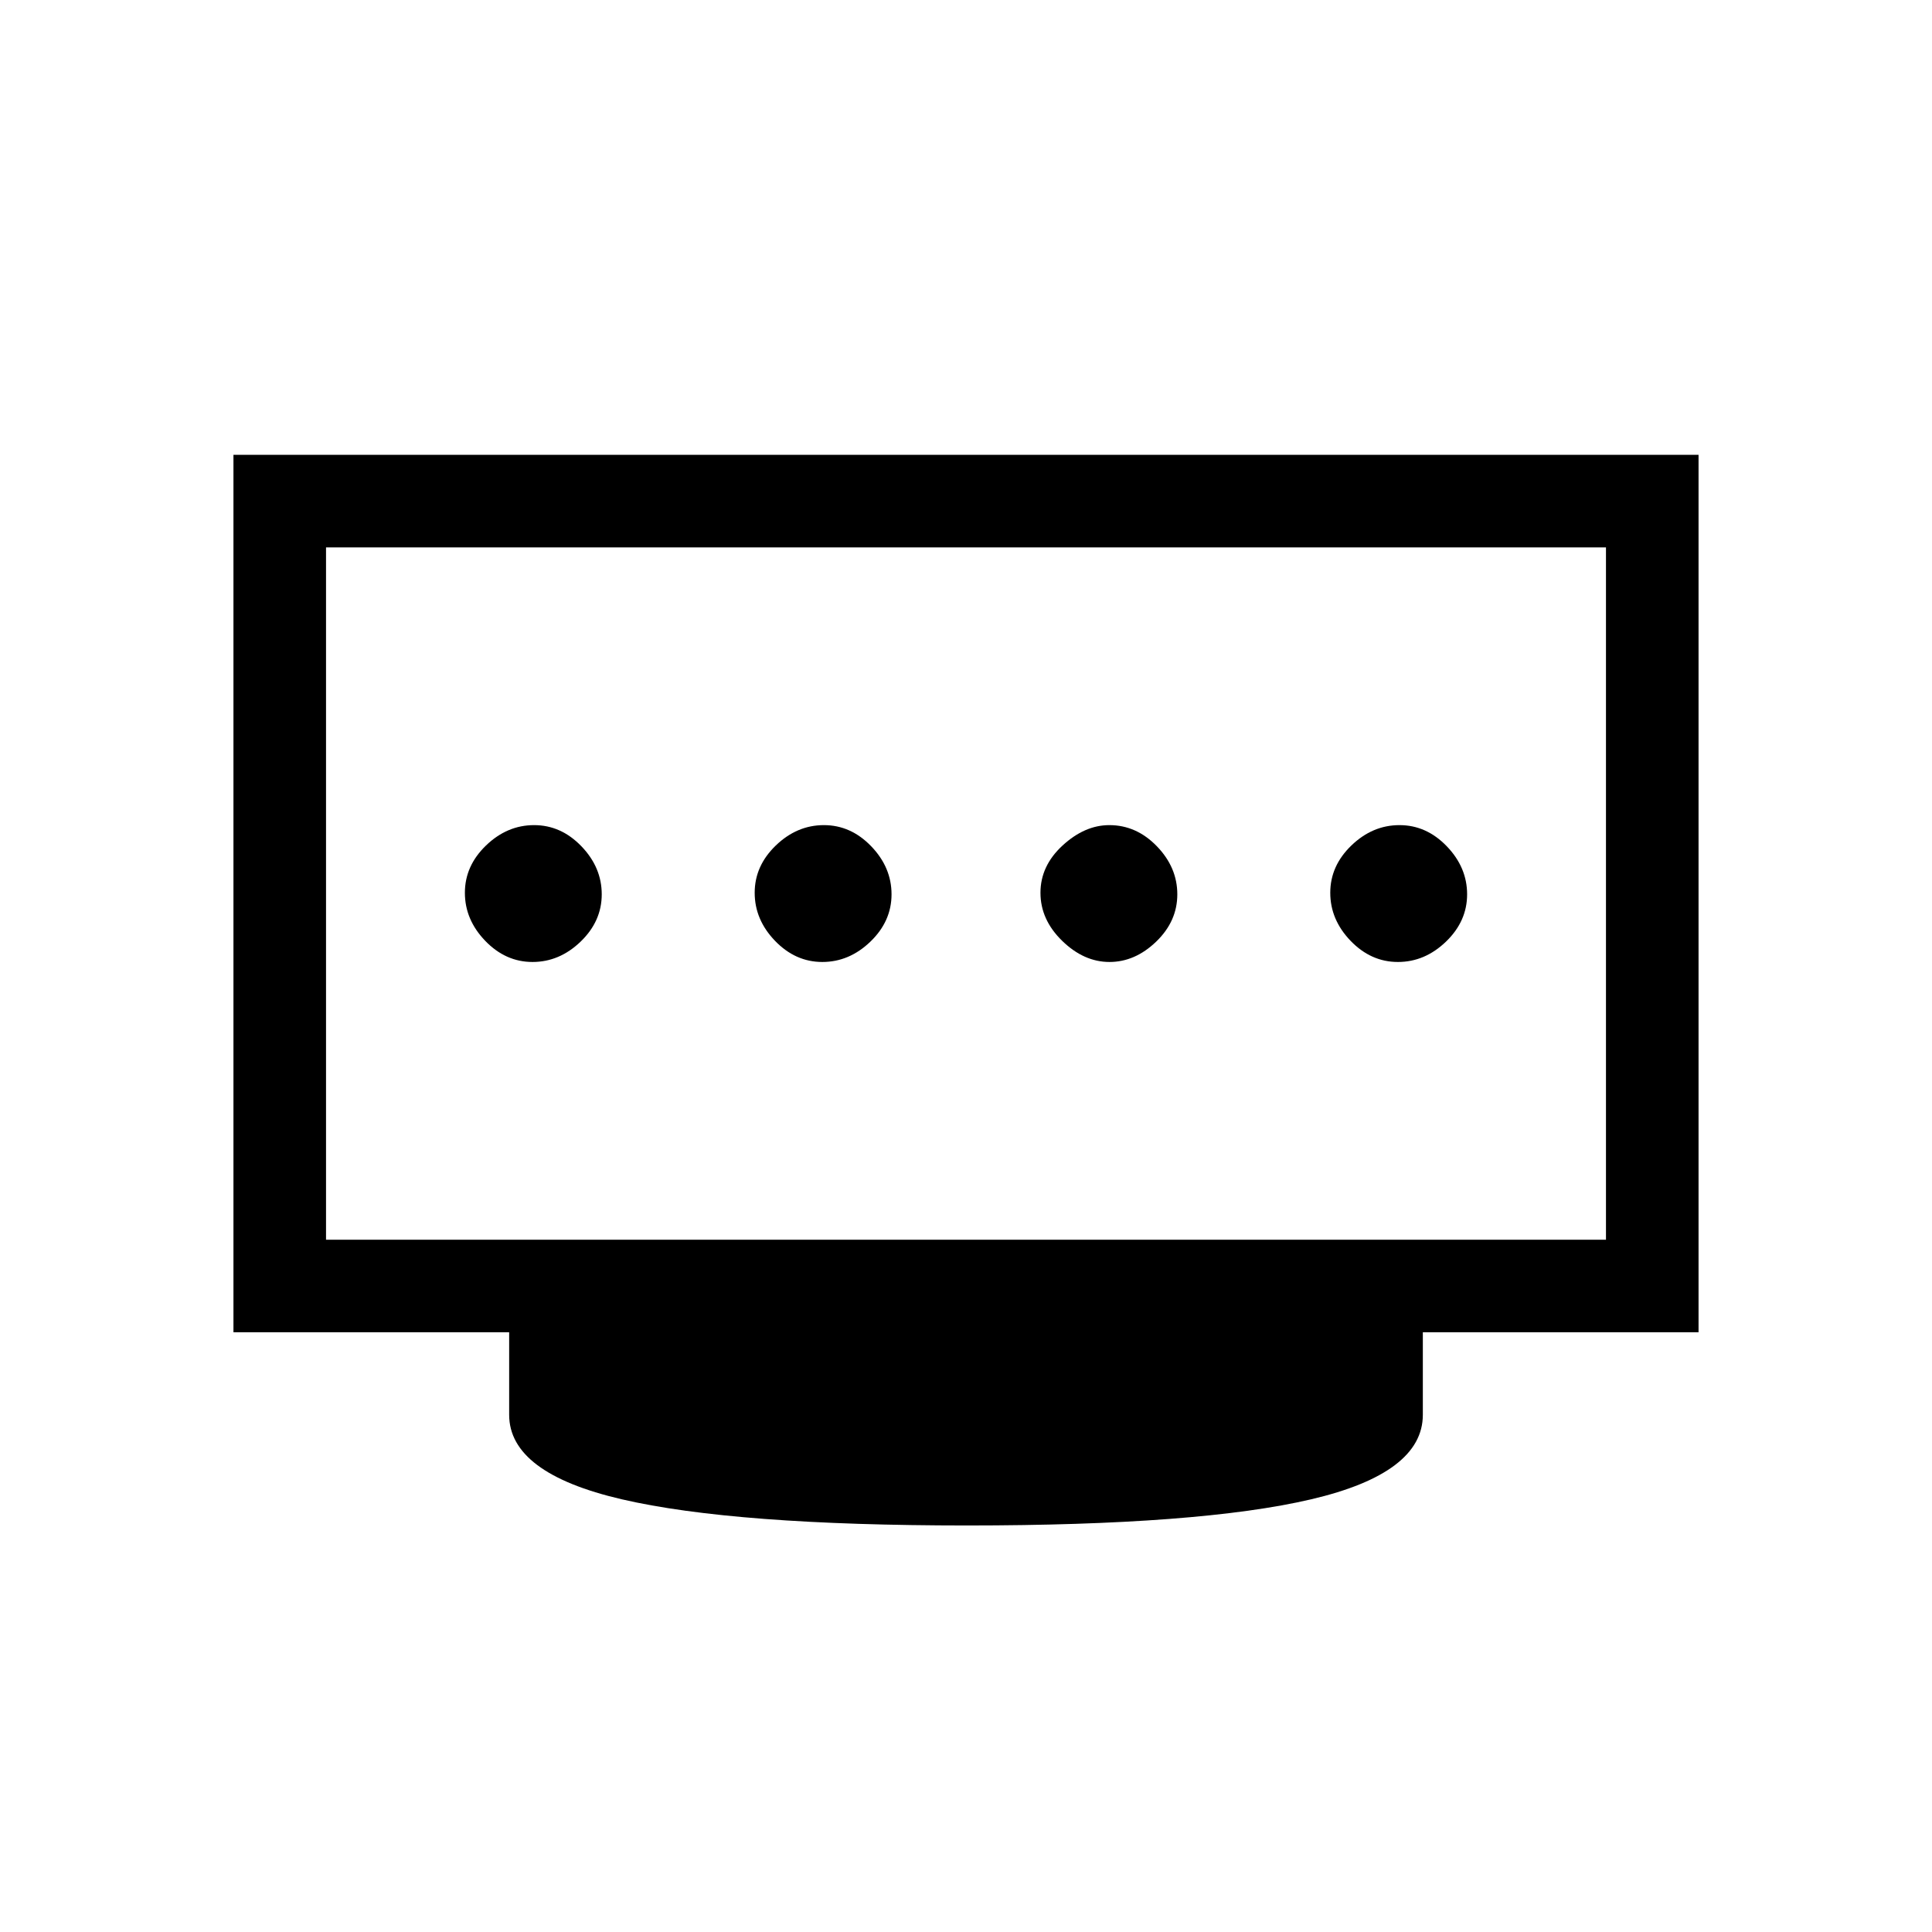 <svg xmlns="http://www.w3.org/2000/svg" height="20" viewBox="0 -960 960 960" width="20"><path d="M408.61-482q13.39 0 23.89-10.11 10.5-10.12 10.5-23.5 0-13.39-10.11-23.89-10.12-10.5-23.5-10.5-13.39 0-23.89 10.11-10.5 10.12-10.5 23.5 0 13.39 10.11 23.89 10.12 10.5 23.5 10.5Zm-144 0q13.39 0 23.89-10.11 10.5-10.12 10.5-23.5 0-13.39-10.11-23.89-10.12-10.5-23.5-10.5-13.39 0-23.89 10.11-10.5 10.12-10.5 23.5 0 13.39 10.11 23.89 10.12 10.5 23.5 10.5Zm286.68 0q12.71 0 23.21-10.11 10.5-10.12 10.5-23.5 0-13.39-10.16-23.89-10.17-10.5-23.63-10.5Q539-550 528-539.89q-11 10.12-11 23.5 0 13.39 10.79 23.89t23.5 10.5Zm143.32 0q13.39 0 23.89-10.11 10.5-10.12 10.5-23.5 0-13.39-10.11-23.89-10.12-10.5-23.5-10.5-13.39 0-23.89 10.11-10.5 10.12-10.5 23.5 0 13.39 10.11 23.89 10.12 10.5 23.5 10.5ZM162-344h636v-344H162v344Zm318.5 142Q365-202 309-215t-56-42v-41H116v-436h728v436H707v41q0 29-55.5 42t-171 13ZM162-344v-344 344Z"/></svg>